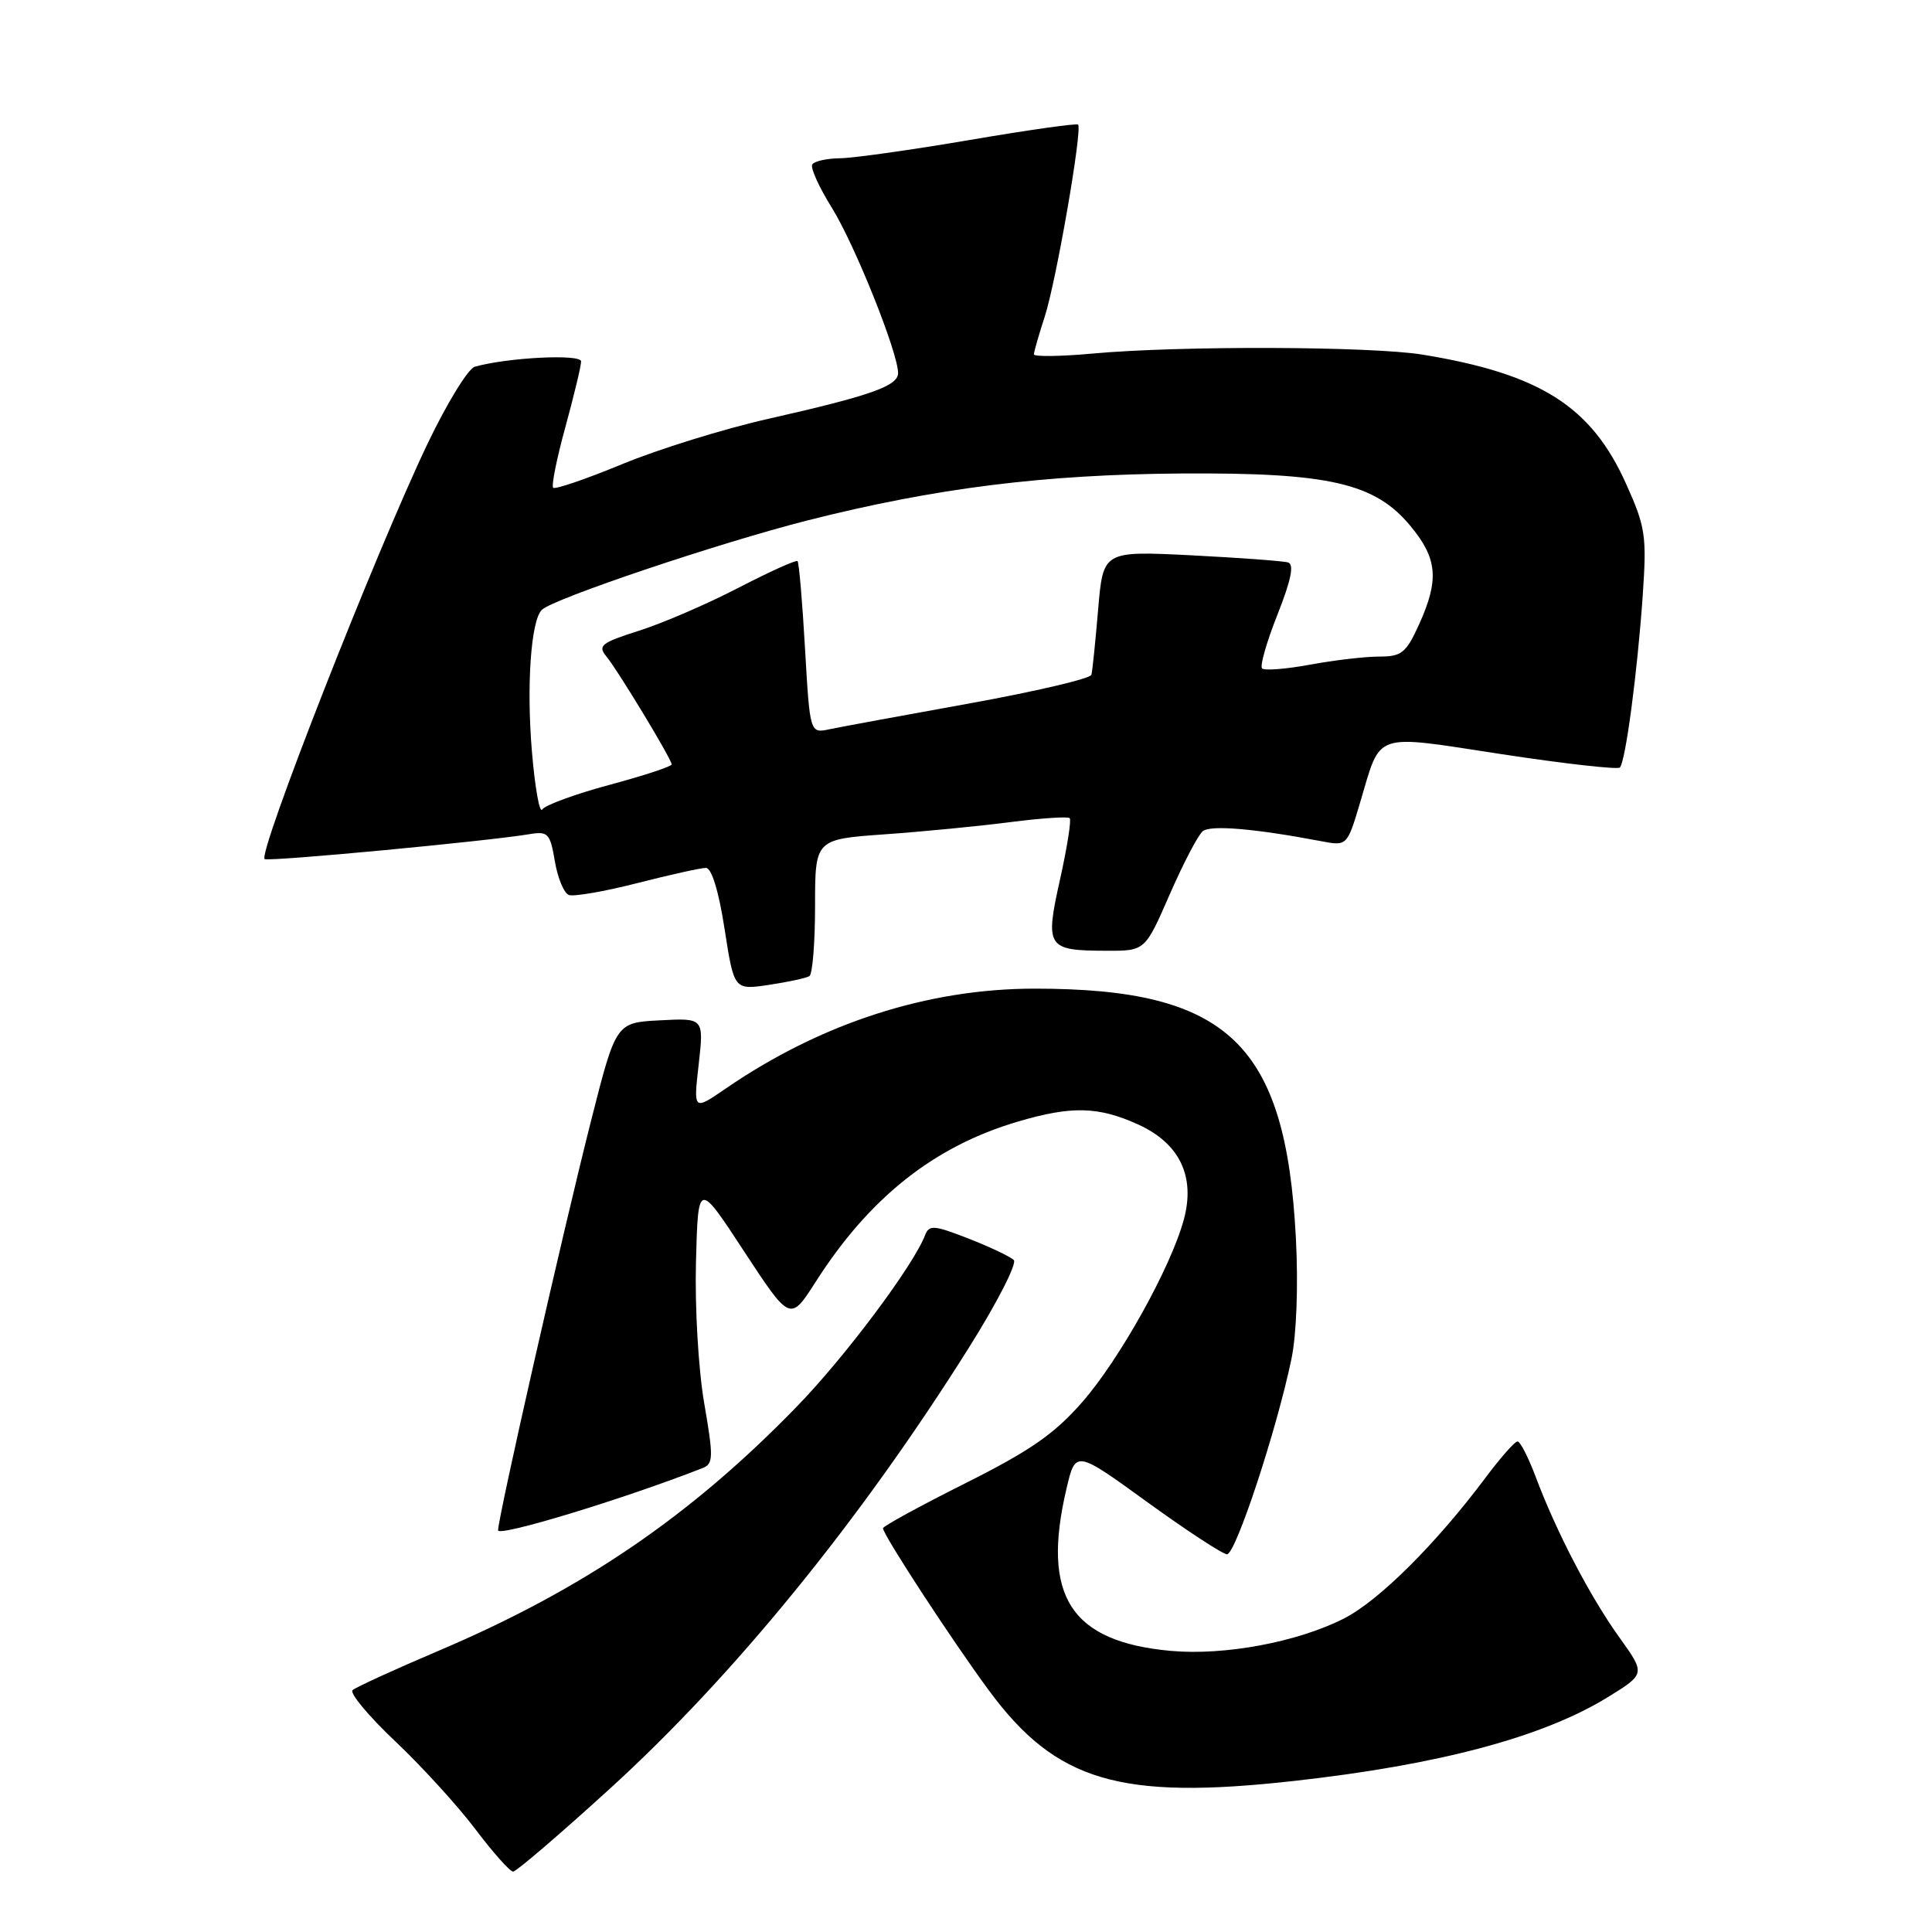<?xml version="1.0" encoding="UTF-8" standalone="no"?>
<!DOCTYPE svg PUBLIC "-//W3C//DTD SVG 1.1//EN" "http://www.w3.org/Graphics/SVG/1.1/DTD/svg11.dtd" >
<svg xmlns="http://www.w3.org/2000/svg" xmlns:xlink="http://www.w3.org/1999/xlink" version="1.1" viewBox="0 0 256 256">
 <g >
 <path fill="currentColor"
d=" M 80.78 237.04 C 97.24 222.06 114.05 201.40 128.41 178.53 C 132.13 172.61 134.79 167.40 134.33 166.96 C 133.88 166.51 131.18 165.23 128.34 164.12 C 123.76 162.33 123.11 162.28 122.58 163.66 C 121.03 167.70 112.01 179.76 105.60 186.36 C 91.50 200.89 77.32 210.56 58.20 218.70 C 52.31 221.20 47.15 223.57 46.72 223.95 C 46.30 224.34 48.83 227.38 52.36 230.72 C 55.88 234.05 60.67 239.30 63.00 242.39 C 65.33 245.48 67.58 248.00 67.99 248.00 C 68.40 248.00 74.16 243.07 80.78 237.04 Z  M 171.50 235.98 C 190.71 233.84 204.45 230.17 213.03 224.89 C 218.04 221.80 218.04 221.80 214.57 216.96 C 210.71 211.59 206.23 203.00 203.51 195.75 C 202.53 193.14 201.44 191.00 201.08 191.00 C 200.72 191.00 198.83 193.14 196.88 195.75 C 190.26 204.60 182.70 212.12 178.06 214.47 C 171.89 217.60 162.26 219.39 155.13 218.75 C 141.87 217.54 137.98 211.51 141.30 197.32 C 142.51 192.14 142.51 192.14 152.00 199.02 C 157.23 202.81 161.99 205.92 162.58 205.95 C 163.72 206.00 169.19 189.41 171.13 180.03 C 171.80 176.78 172.04 170.26 171.71 164.03 C 170.37 138.28 162.74 131.00 137.11 131.00 C 122.93 131.00 108.82 135.56 96.19 144.22 C 91.88 147.18 91.88 147.18 92.58 141.04 C 93.27 134.89 93.27 134.89 87.44 135.20 C 81.62 135.50 81.62 135.50 78.32 148.50 C 74.57 163.29 66.00 201.05 66.00 202.77 C 66.00 203.69 82.69 198.61 93.09 194.53 C 94.53 193.97 94.55 193.11 93.31 185.92 C 92.54 181.47 92.06 173.21 92.22 167.22 C 92.50 156.50 92.50 156.50 98.60 165.82 C 104.71 175.13 104.71 175.13 108.10 169.82 C 115.24 158.65 123.80 151.87 134.93 148.60 C 141.99 146.52 145.54 146.61 150.79 148.99 C 156.31 151.49 158.42 155.88 156.86 161.61 C 155.13 167.97 148.36 180.12 143.39 185.80 C 139.71 190.01 136.49 192.24 127.87 196.56 C 121.89 199.56 117.00 202.23 117.00 202.50 C 117.00 203.36 126.13 217.34 131.04 224.00 C 139.94 236.06 148.38 238.56 171.50 235.98 Z  M 107.25 129.34 C 107.66 129.09 108.00 124.91 108.00 120.05 C 108.00 111.21 108.00 111.21 117.25 110.55 C 122.34 110.19 129.83 109.46 133.91 108.93 C 137.98 108.41 141.50 108.17 141.74 108.41 C 141.98 108.64 141.40 112.30 140.46 116.53 C 138.45 125.56 138.71 125.96 146.61 125.98 C 151.73 126.00 151.73 126.00 154.99 118.52 C 156.79 114.40 158.76 110.63 159.38 110.13 C 160.42 109.30 166.25 109.79 175.00 111.45 C 178.50 112.12 178.50 112.12 180.23 106.31 C 183.05 96.86 181.75 97.30 198.97 99.93 C 207.29 101.20 214.34 101.99 214.64 101.70 C 215.39 100.94 216.96 89.12 217.67 78.91 C 218.21 70.98 218.05 69.85 215.46 64.10 C 210.86 53.84 204.08 49.54 188.50 46.99 C 181.68 45.88 156.34 45.79 144.75 46.85 C 140.49 47.24 137.00 47.28 137.00 46.95 C 137.00 46.63 137.65 44.36 138.44 41.93 C 139.96 37.23 143.45 17.11 142.85 16.51 C 142.65 16.32 136.19 17.23 128.49 18.55 C 120.80 19.86 113.06 20.95 111.31 20.97 C 109.55 20.99 107.90 21.36 107.63 21.79 C 107.36 22.23 108.53 24.81 110.23 27.54 C 113.26 32.41 119.00 46.73 119.00 49.43 C 119.00 51.15 115.36 52.43 101.79 55.50 C 95.89 56.83 87.18 59.54 82.42 61.51 C 77.65 63.48 73.55 64.88 73.30 64.63 C 73.04 64.37 73.77 60.75 74.92 56.57 C 76.06 52.40 77.00 48.49 77.00 47.89 C 77.00 46.88 67.32 47.36 62.92 48.59 C 62.04 48.83 59.23 53.41 56.67 58.76 C 49.77 73.19 33.99 113.45 35.08 113.84 C 35.99 114.16 64.52 111.47 70.17 110.53 C 72.61 110.12 72.90 110.42 73.52 114.11 C 73.89 116.33 74.73 118.34 75.37 118.59 C 76.01 118.83 80.09 118.13 84.43 117.02 C 88.77 115.91 92.87 115.00 93.54 115.00 C 94.29 115.00 95.24 118.09 96.01 123.09 C 97.27 131.19 97.27 131.19 101.89 130.50 C 104.42 130.12 106.84 129.60 107.25 129.34 Z  M 70.48 99.56 C 69.75 90.81 70.35 82.25 71.79 80.81 C 73.25 79.35 95.30 71.93 106.99 68.96 C 123.87 64.68 138.29 62.87 156.50 62.74 C 176.14 62.61 182.21 64.00 186.93 69.74 C 190.48 74.04 190.71 76.83 188.03 82.75 C 186.31 86.53 185.72 87.00 182.73 87.00 C 180.88 87.00 176.77 87.48 173.59 88.07 C 170.41 88.66 167.55 88.88 167.23 88.57 C 166.92 88.25 167.84 85.05 169.27 81.44 C 171.07 76.89 171.51 74.78 170.68 74.53 C 170.03 74.33 164.25 73.91 157.84 73.58 C 146.17 73.00 146.17 73.00 145.51 80.75 C 145.15 85.01 144.75 88.91 144.62 89.41 C 144.49 89.92 137.22 91.62 128.45 93.21 C 119.68 94.79 111.33 96.33 109.91 96.63 C 107.32 97.18 107.32 97.18 106.67 85.94 C 106.32 79.76 105.87 74.54 105.68 74.35 C 105.49 74.16 101.94 75.77 97.78 77.92 C 93.63 80.07 87.71 82.62 84.62 83.59 C 79.73 85.14 79.18 85.56 80.31 86.93 C 81.88 88.83 89.00 100.60 89.00 101.29 C 89.00 101.56 85.29 102.78 80.75 104.00 C 76.21 105.22 72.21 106.69 71.85 107.26 C 71.50 107.82 70.88 104.36 70.48 99.56 Z "/>
</g>
</svg>